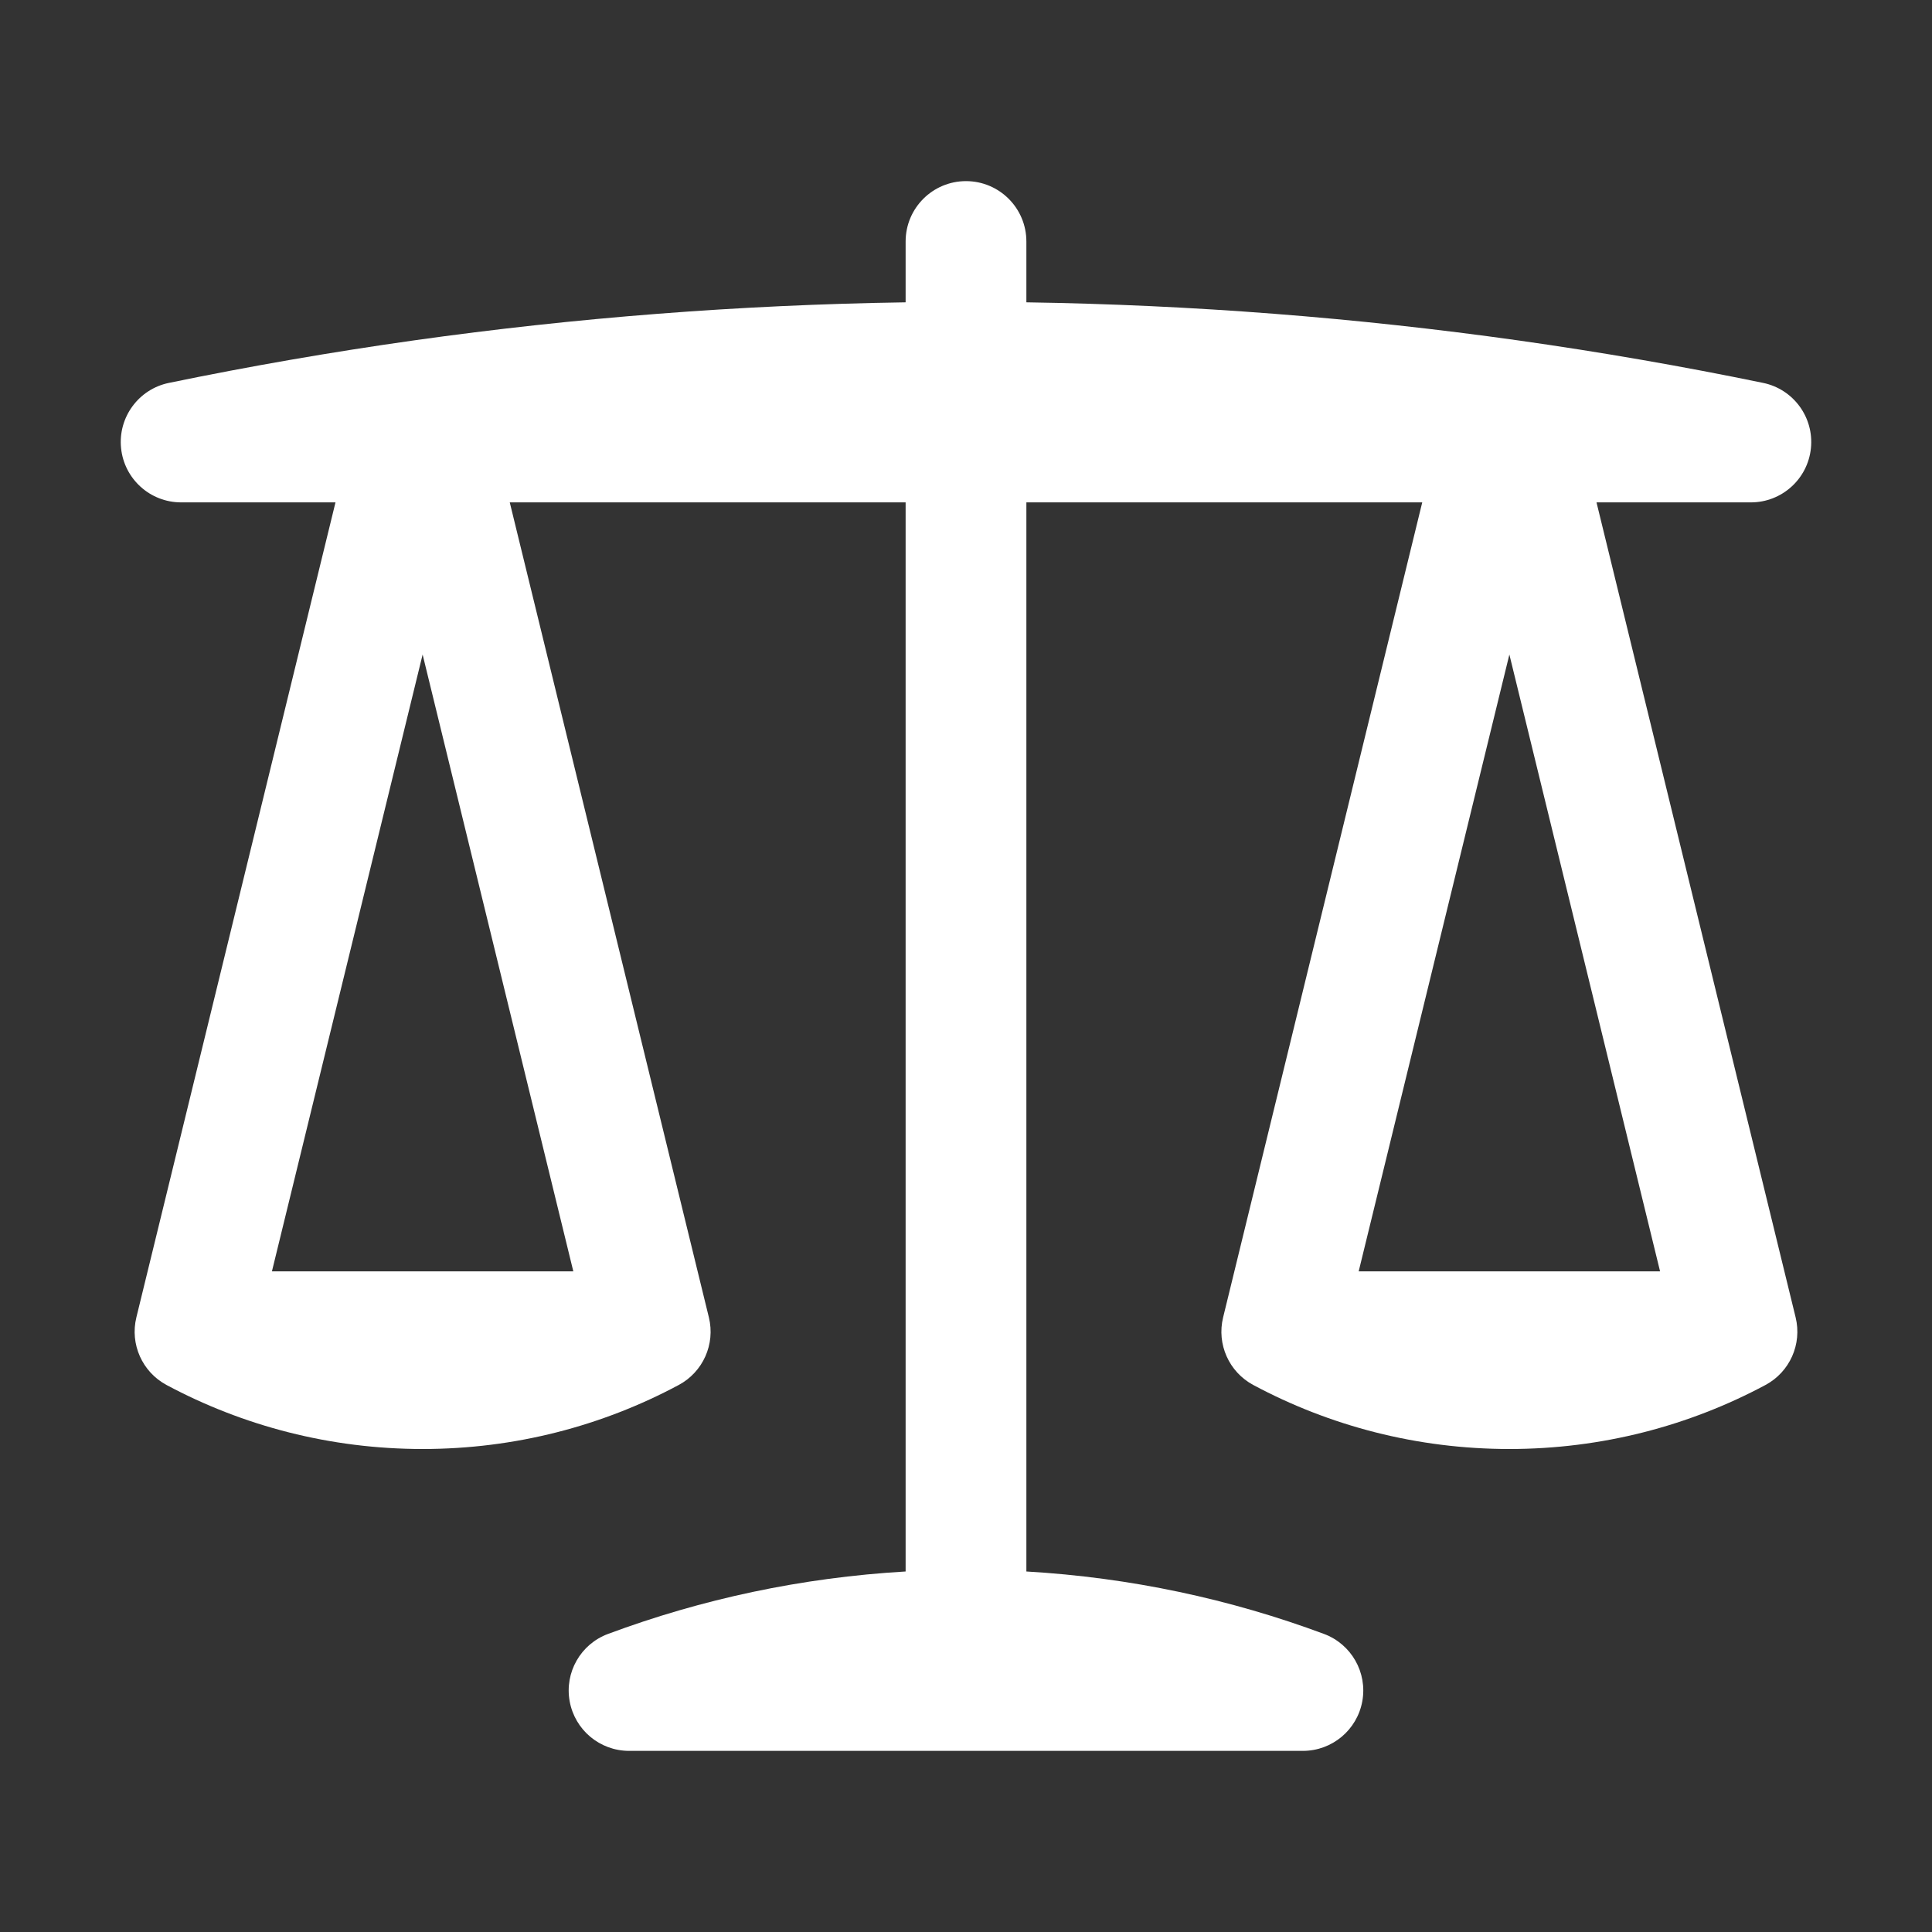 <svg width="60" height="60" viewBox="0 0 60 60" fill="none" xmlns="http://www.w3.org/2000/svg">
<rect x="0" y="0" width="60" height="60" fill="#333333" stroke="none"/>
<g id="heroicons-solid/scale">
<path id="Union" fill-rule="evenodd" clip-rule="evenodd" d="M30 5.625C31.035 5.625 31.875 6.464 31.875 7.5V9.389C37.046 9.467 42.139 9.867 47.136 10.57C49.702 10.932 52.242 11.373 54.754 11.891C55.696 12.085 56.338 12.961 56.24 13.918C56.143 14.874 55.337 15.602 54.375 15.602H49.581L55.765 40.913C55.968 41.745 55.583 42.608 54.828 43.012C52.457 44.281 49.747 45 46.875 45C44.003 45 41.293 44.281 38.922 43.012C38.167 42.608 37.782 41.745 37.985 40.913L44.169 15.602H31.875V48.804C35.106 48.992 38.211 49.661 41.117 50.743C41.967 51.059 42.469 51.939 42.308 52.832C42.147 53.725 41.37 54.375 40.462 54.375H19.537C18.629 54.375 17.852 53.725 17.691 52.832C17.53 51.939 18.032 51.059 18.883 50.743C21.789 49.661 24.893 48.992 28.125 48.804V15.602H15.831L22.015 40.913C22.218 41.745 21.833 42.608 21.078 43.012C18.707 44.281 15.997 45 13.125 45C10.253 45 7.543 44.281 5.172 43.012C4.418 42.608 4.032 41.745 4.235 40.913L10.419 15.602H5.625C4.663 15.602 3.857 14.874 3.76 13.918C3.662 12.961 4.304 12.085 5.246 11.891C7.758 11.373 10.298 10.932 12.864 10.57C17.861 9.867 22.954 9.467 28.125 9.389V7.5C28.125 6.464 28.965 5.625 30 5.625ZM42.195 39.483L46.875 20.327L51.555 39.483H42.195ZM17.805 39.483L13.125 20.327L8.445 39.483H17.805Z" fill="white"/>
</g>
</svg>
